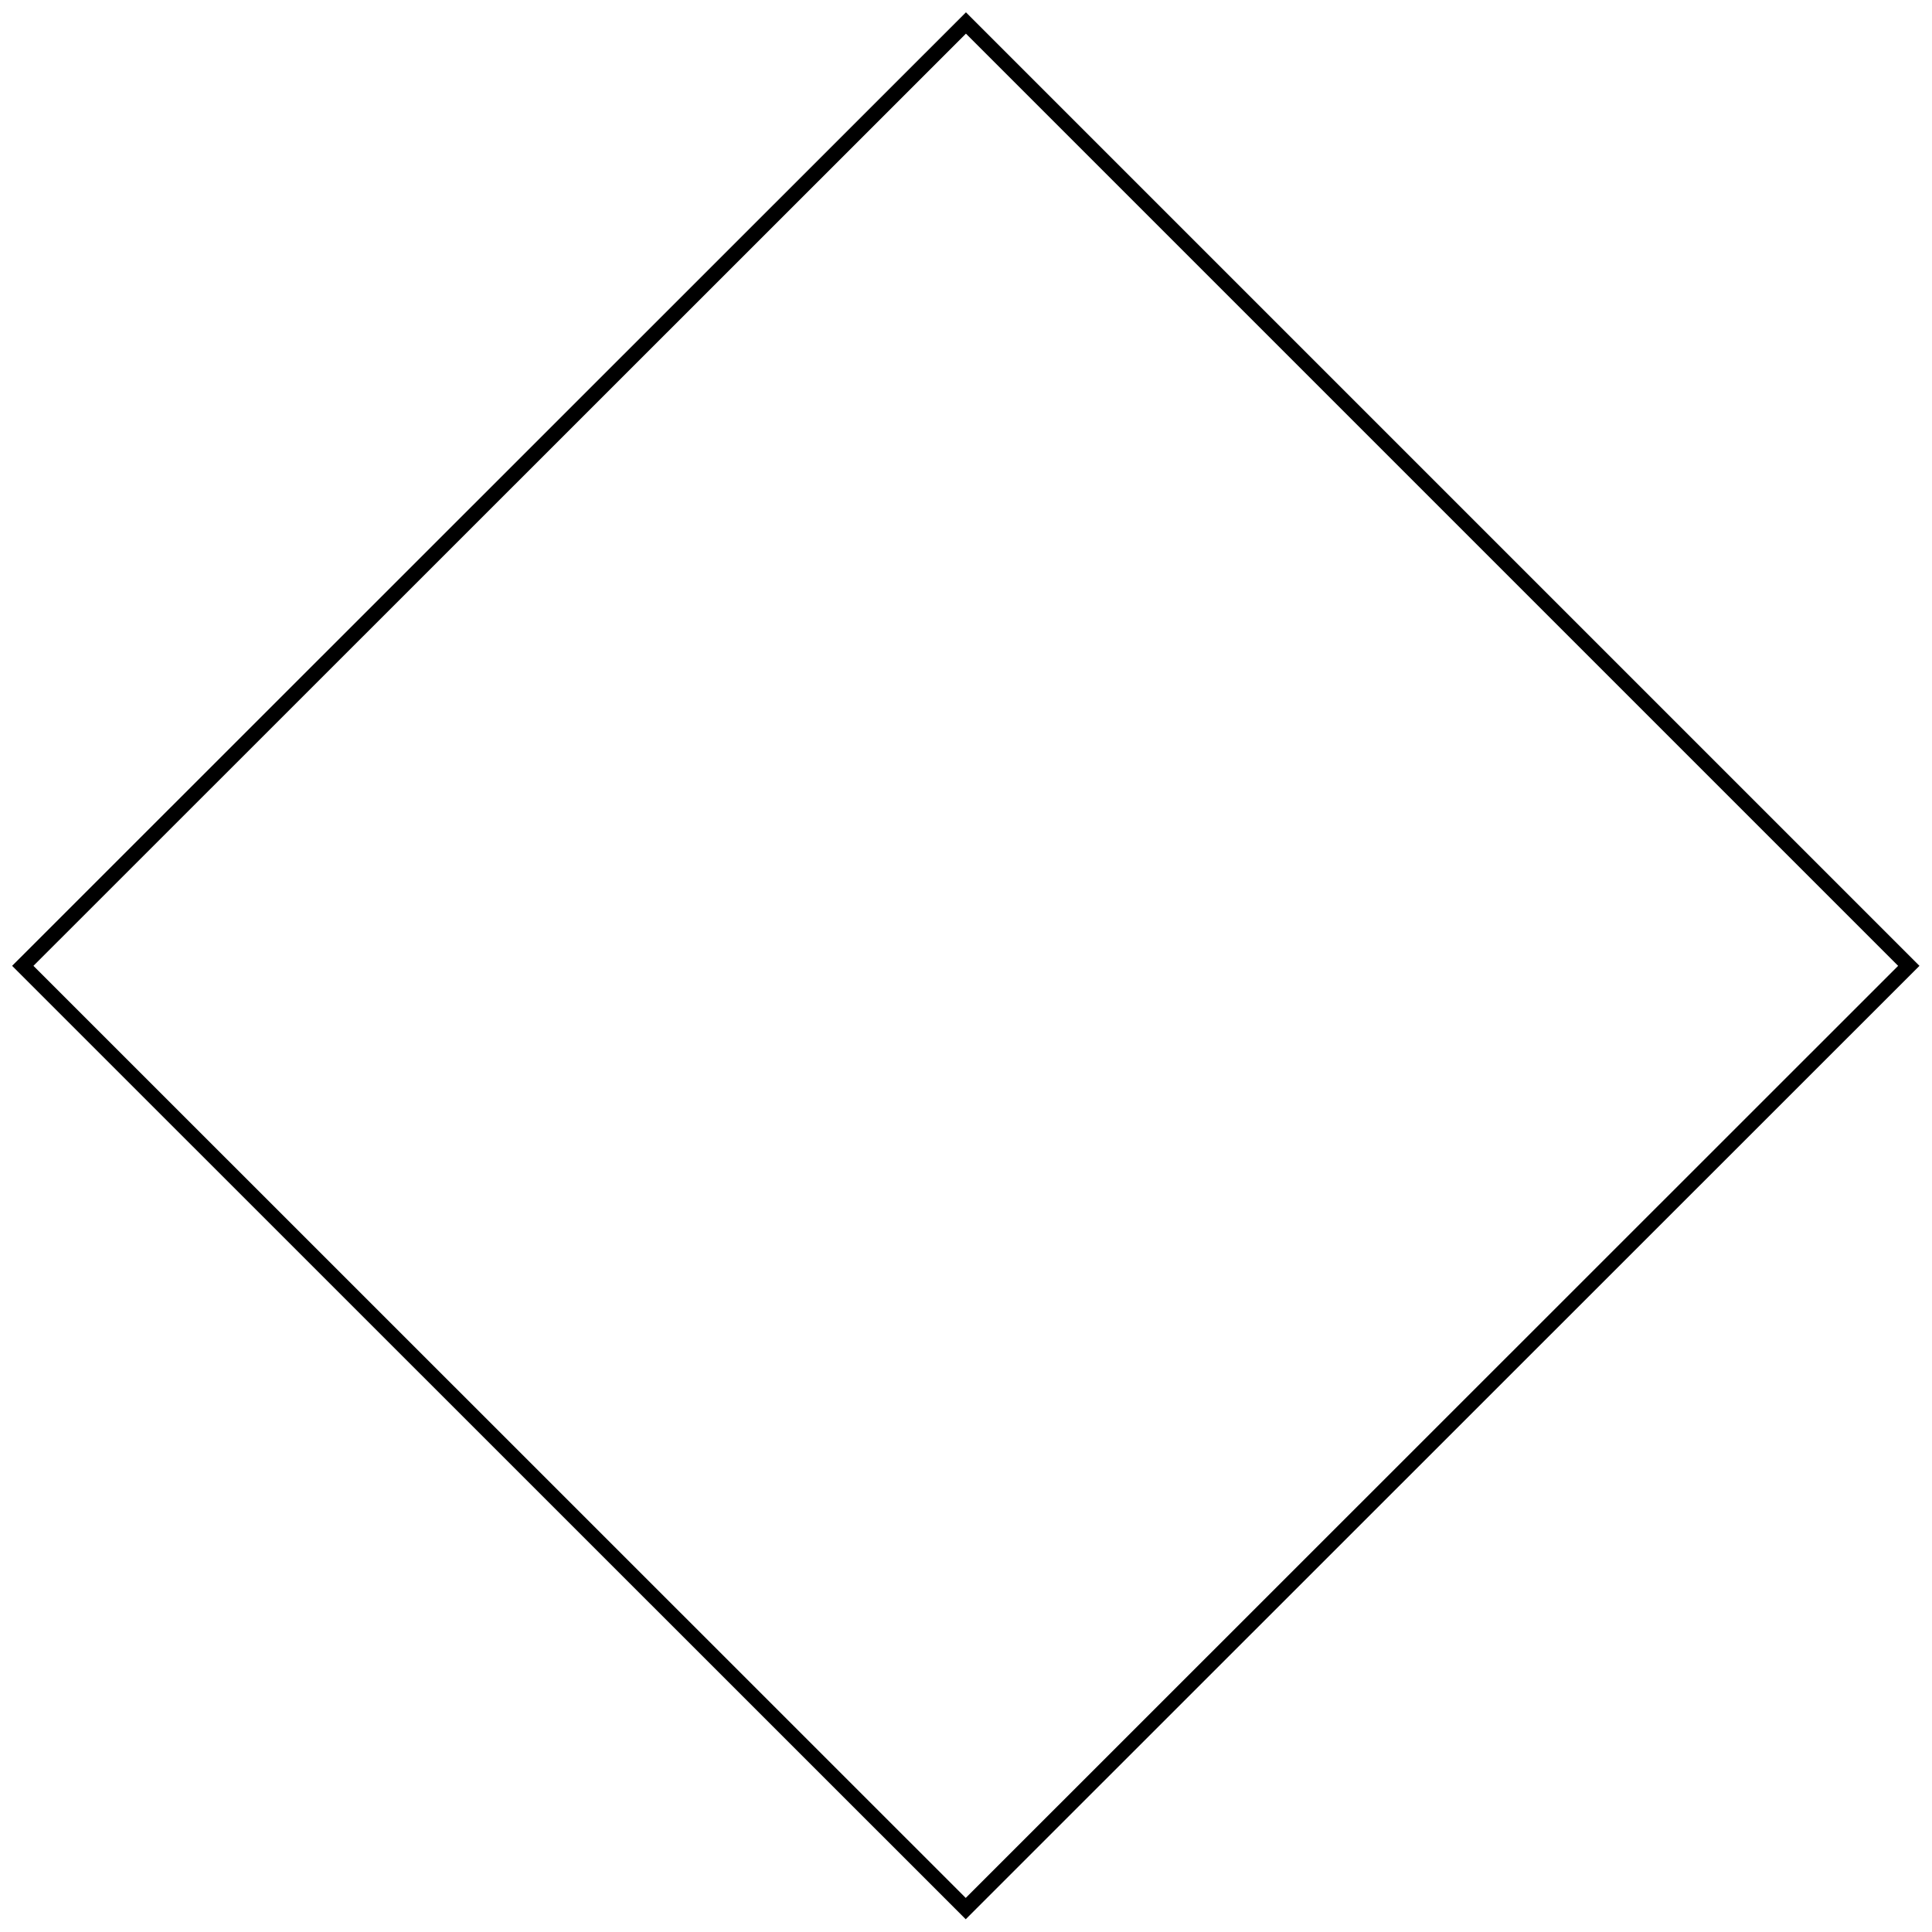 <?xml version="1.0" encoding="UTF-8"?>
<!DOCTYPE svg PUBLIC "-//W3C//DTD SVG 1.1//EN" "http://www.w3.org/Graphics/SVG/1.1/DTD/svg11.dtd">
<svg version="1.1" width="180.69mm" height="180.66mm" viewBox="0 0 18069 18066" preserveAspectRatio="xMidYMid" fill-rule="evenodd" clip-path="url(#presentation_clip_path)" stroke-width="28.222"  xmlns="http://www.w3.org/2000/svg" xmlns:ooo="http://xml.openoffice.org/svg/export" xmlns:xlink="http://www.w3.org/1999/xlink" xml:space="preserve">
 <defs class="ClipPathGroup">
  <clipPath id="presentation_clip_path" clipPathUnits="userSpaceOnUse">
   <rect x="0" y="0" width="18069" height="18066"/>
  </clipPath>
 </defs>
 <defs class="TextShapeIndex">
  
 </defs>
 <defs class="TextEmbeddedBitmaps"/>
 <g>
  <g id="id2" class="Master_Slide">
   <g id="bg-id2" class="Background"/>
   <g id="bo-id2" class="BackgroundObjects"/>
  </g>
 </g>
 <g class="SlideGroup">
  <g>
   <g id="id1" class="Slide" clip-path="url(#presentation_clip_path)">
    <g class="Page">
     <g class="Group">
      <g class="com.sun.star.drawing.PolyPolygonShape">
       <g id="id3">
        <path fill="none" stroke="rgb(0,0,0)" stroke-width="141" d="M 9034,215 L 213,9033 9032,17850 17852,9033 9034,215 Z"/>
       </g>
      </g>
      <g class="Group" opacity="0"><animate id="last" attributeName="opacity"  from="100" to="100" begin="first.end" dur="5000ms"/>
       <g class="com.sun.star.drawing.EllipseShape">
        <g id="id4"><animate id="first" attributeName="opacity" from="100" to="100" begin="0ms; last.end" dur="5000ms"/>
         <path fill="rgb(255,255,255)" stroke="none" d="M 9160,340 C 9137,363 9113,378 9081,386 9050,394 9021,394 8990,386 8958,378 8933,363 8910,340 8887,317 8873,292 8864,261 8856,229 8856,201 8864,169 8873,138 8887,113 8910,90 8933,67 8958,52 8990,44 9021,36 9050,36 9081,44 9113,52 9137,67 9160,90 9184,113 9198,138 9206,169 9215,201 9215,229 9206,261 9198,292 9184,317 9160,340 L 9160,340 Z"/>
         <path fill="none" stroke="rgb(0,0,0)" stroke-width="71" d="M 9160,340 C 9137,363 9113,378 9081,386 9050,394 9021,394 8990,386 8958,378 8933,363 8910,340 8887,317 8873,292 8864,261 8856,229 8856,201 8864,169 8873,138 8887,113 8910,90 8933,67 8958,52 8990,44 9021,36 9050,36 9081,44 9113,52 9137,67 9160,90 9184,113 9198,138 9206,169 9215,201 9215,229 9206,261 9198,292 9184,317 9160,340 L 9160,340 Z"/>
        </g>
       </g>
       <g class="com.sun.star.drawing.EllipseShape">
        <g id="id5">
         <path fill="rgb(255,255,255)" stroke="none" d="M 340,8907 C 363,8930 378,8954 386,8986 394,9017 394,9046 386,9077 378,9109 363,9134 340,9157 317,9180 292,9194 261,9203 229,9211 201,9211 169,9203 138,9194 113,9180 90,9157 67,9134 52,9109 44,9077 36,9046 36,9017 44,8986 52,8954 67,8930 90,8907 113,8883 138,8869 169,8861 201,8852 229,8852 261,8861 292,8869 317,8883 340,8907 L 340,8907 Z"/>
         <path fill="none" stroke="rgb(0,0,0)" stroke-width="71" d="M 340,8907 C 363,8930 378,8954 386,8986 394,9017 394,9046 386,9077 378,9109 363,9134 340,9157 317,9180 292,9194 261,9203 229,9211 201,9211 169,9203 138,9194 113,9180 90,9157 67,9134 52,9109 44,9077 36,9046 36,9017 44,8986 52,8954 67,8930 90,8907 113,8883 138,8869 169,8861 201,8852 229,8852 261,8861 292,8869 317,8883 340,8907 L 340,8907 Z"/>
        </g>
       </g>
       <g class="com.sun.star.drawing.EllipseShape">
        <g id="id6">
         <path fill="rgb(255,255,255)" stroke="none" d="M 8908,17727 C 8931,17704 8955,17689 8987,17681 9018,17673 9047,17673 9078,17681 9110,17689 9135,17704 9158,17727 9181,17750 9195,17775 9204,17806 9212,17838 9212,17866 9204,17898 9195,17929 9181,17954 9158,17977 9135,18000 9110,18015 9078,18023 9047,18031 9018,18031 8987,18023 8955,18015 8931,18000 8908,17977 8884,17954 8870,17929 8862,17898 8853,17866 8853,17838 8862,17806 8870,17775 8884,17750 8908,17727 L 8908,17727 Z"/>
         <path fill="none" stroke="rgb(0,0,0)" stroke-width="71" d="M 8908,17727 C 8931,17704 8955,17689 8987,17681 9018,17673 9047,17673 9078,17681 9110,17689 9135,17704 9158,17727 9181,17750 9195,17775 9204,17806 9212,17838 9212,17866 9204,17898 9195,17929 9181,17954 9158,17977 9135,18000 9110,18015 9078,18023 9047,18031 9018,18031 8987,18023 8955,18015 8931,18000 8908,17977 8884,17954 8870,17929 8862,17898 8853,17866 8853,17838 8862,17806 8870,17775 8884,17750 8908,17727 L 8908,17727 Z"/>
        </g>
       </g>
       <g class="com.sun.star.drawing.EllipseShape">
        <g id="id7">
         <path fill="rgb(255,255,255)" stroke="none" d="M 17730,9159 C 17707,9136 17692,9112 17684,9080 17676,9049 17676,9020 17684,8989 17692,8957 17707,8932 17730,8909 17753,8886 17778,8872 17809,8863 17841,8855 17869,8855 17901,8863 17932,8872 17957,8886 17980,8909 18003,8932 18018,8957 18026,8989 18034,9020 18034,9049 18026,9080 18018,9112 18003,9136 17980,9159 17957,9183 17932,9197 17901,9205 17869,9214 17841,9214 17809,9205 17778,9197 17753,9183 17730,9159 L 17730,9159 Z"/>
         <path fill="none" stroke="rgb(0,0,0)" stroke-width="71" d="M 17730,9159 C 17707,9136 17692,9112 17684,9080 17676,9049 17676,9020 17684,8989 17692,8957 17707,8932 17730,8909 17753,8886 17778,8872 17809,8863 17841,8855 17869,8855 17901,8863 17932,8872 17957,8886 17980,8909 18003,8932 18018,8957 18026,8989 18034,9020 18034,9049 18026,9080 18018,9112 18003,9136 17980,9159 17957,9183 17932,9197 17901,9205 17869,9214 17841,9214 17809,9205 17778,9197 17753,9183 17730,9159 L 17730,9159 Z"/>
        </g>
       </g>
      </g>
     </g>
    </g>
   </g>
  </g>
 </g>
</svg>